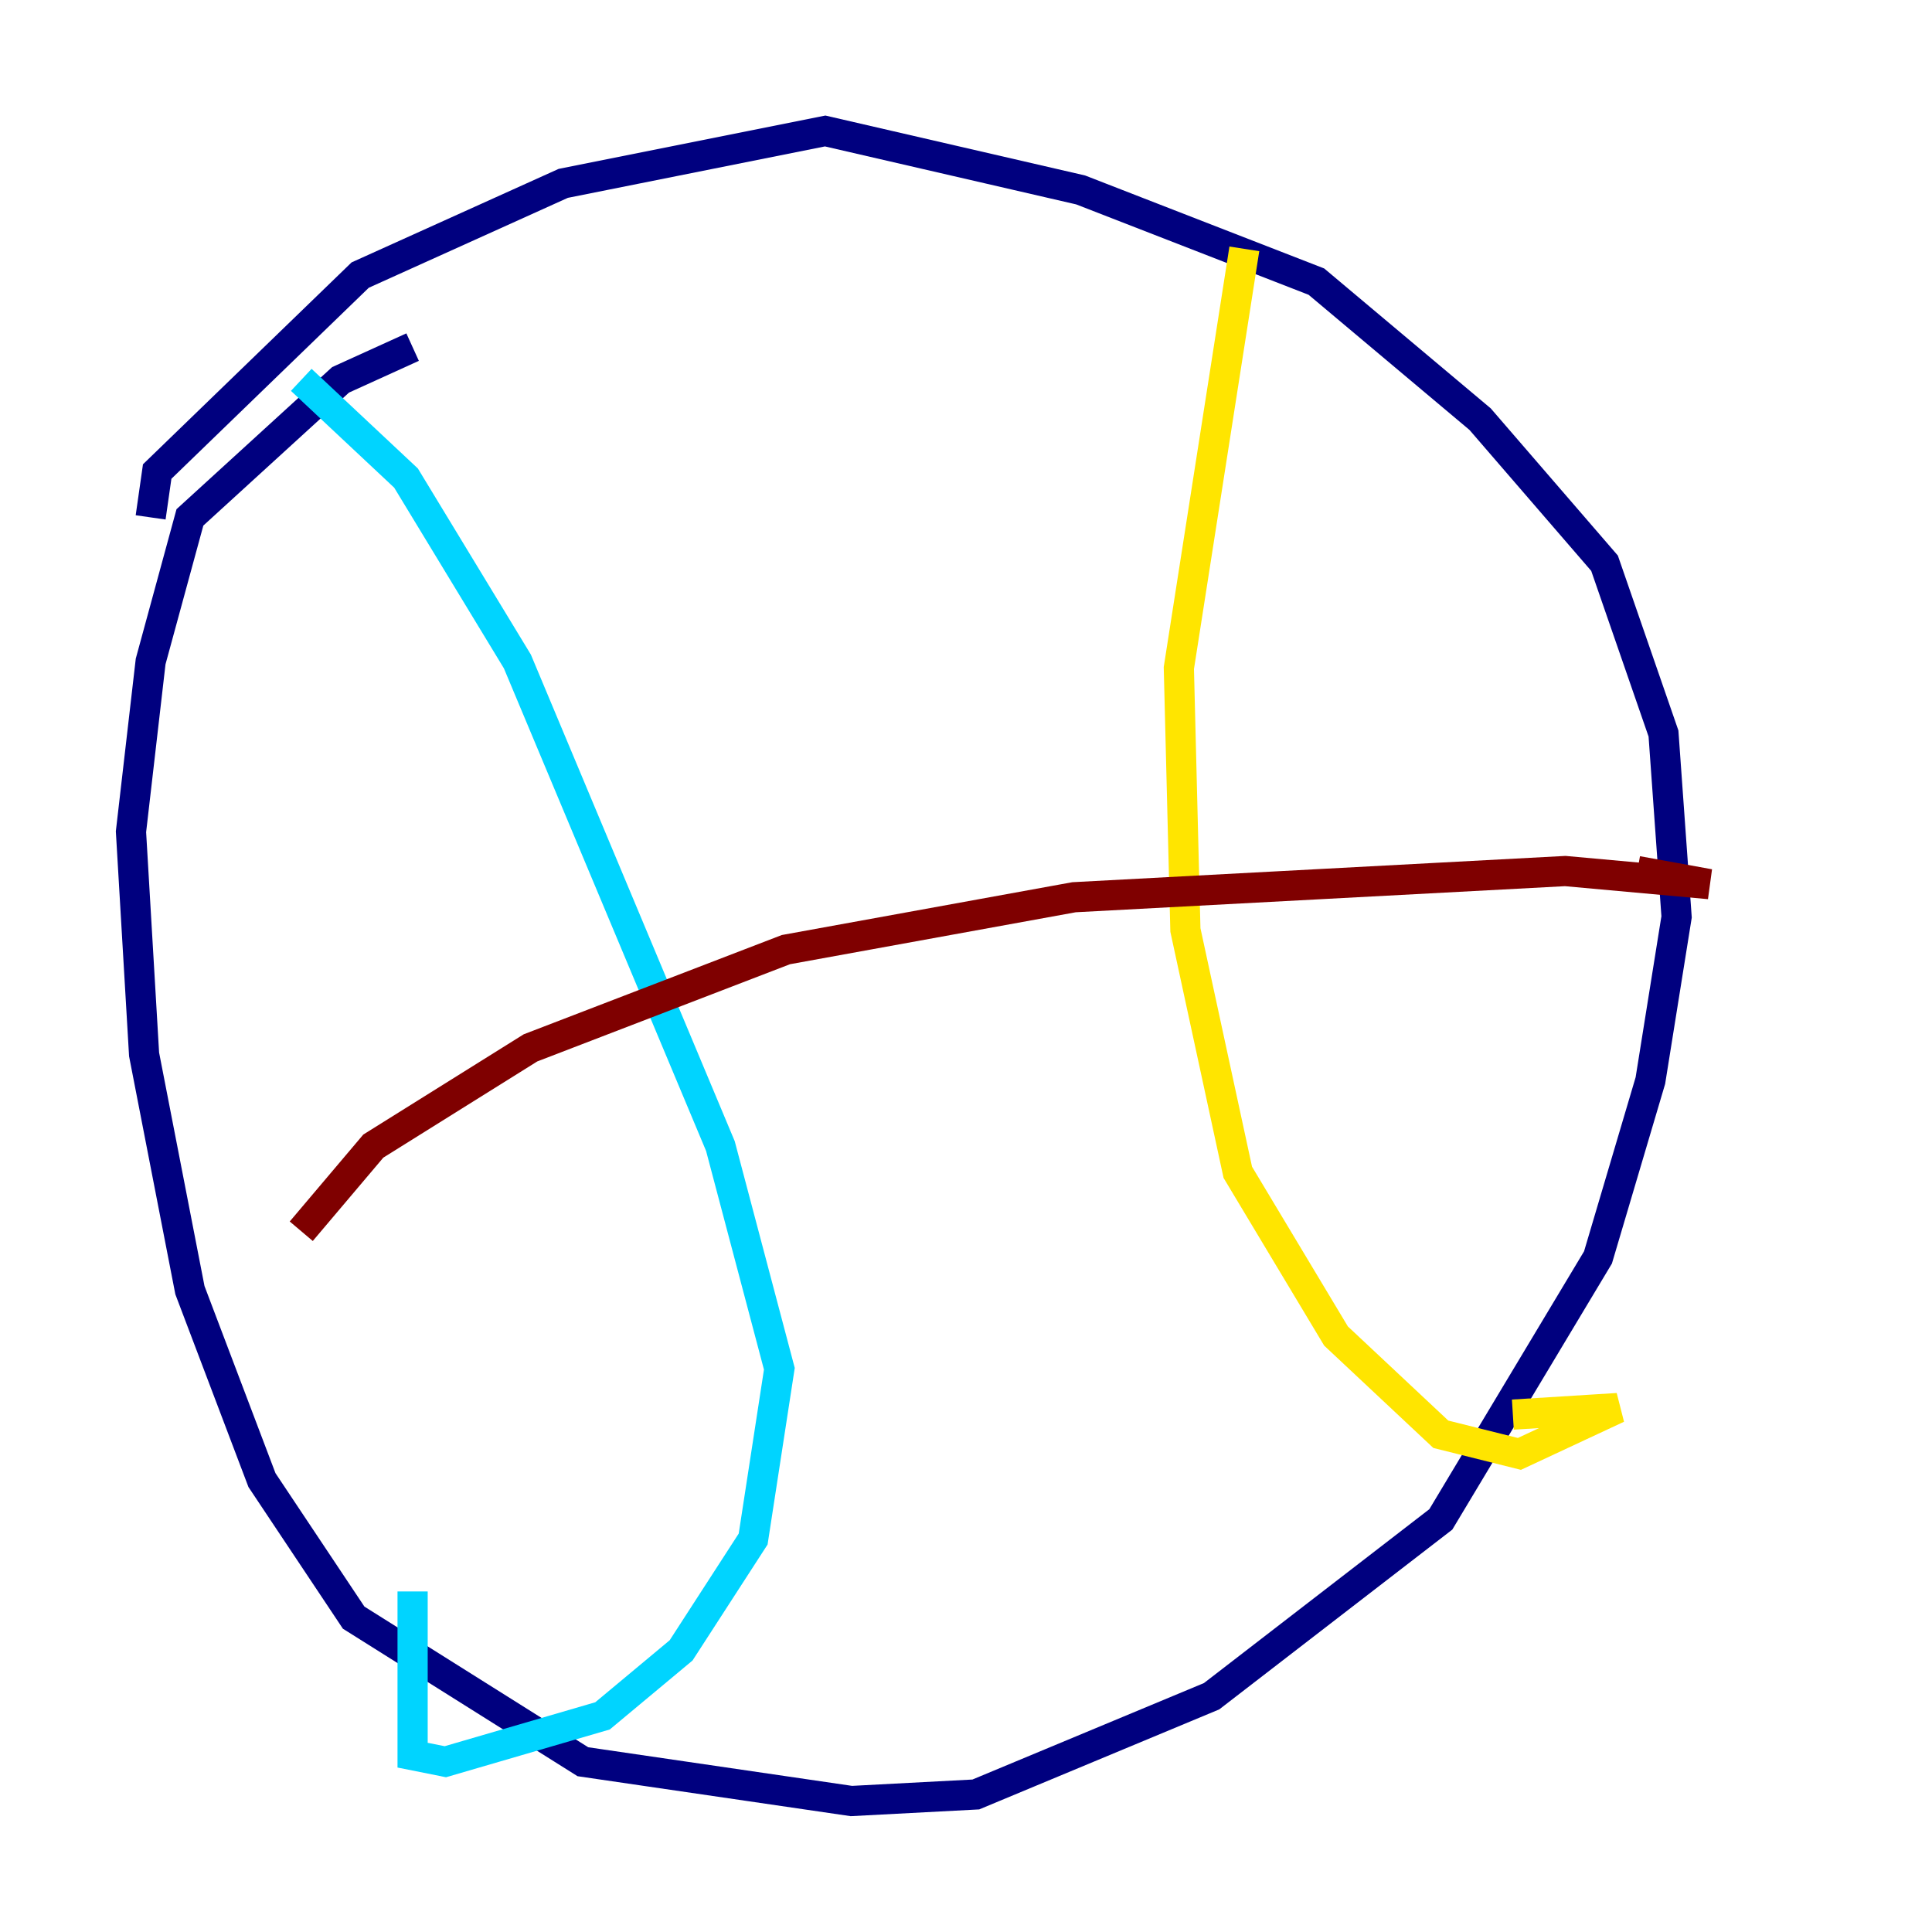 <?xml version="1.0" encoding="utf-8" ?>
<svg baseProfile="tiny" height="128" version="1.2" viewBox="0,0,128,128" width="128" xmlns="http://www.w3.org/2000/svg" xmlns:ev="http://www.w3.org/2001/xml-events" xmlns:xlink="http://www.w3.org/1999/xlink"><defs /><polyline fill="none" points="9.98,34.278 10.414,31.241 23.864,18.224 37.315,12.149 54.671,8.678 71.593,12.583 87.214,18.658 98.061,27.77 106.305,37.315 110.21,48.597 111.078,60.746 109.342,71.593 105.871,83.308 95.458,100.664 80.271,112.38 64.651,118.888 56.407,119.322 38.617,116.719 23.43,107.173 17.356,98.061 12.583,85.478 9.546,69.858 8.678,55.105 9.98,43.824 12.583,34.278 22.563,25.166 27.336,22.997" stroke="#00007f" stroke-width="2" /><polyline fill="none" points="19.959,25.166 26.902,31.675 34.278,43.824 47.729,75.932 51.634,90.685 49.898,101.966 45.125,109.342 39.919,113.681 29.505,116.719 27.336,116.285 27.336,105.437" stroke="#00d4ff" stroke-width="2" /><polyline fill="none" points="82.441,16.488 78.102,44.258 78.536,61.614 82.007,77.668 88.515,88.515 95.458,95.024 100.664,96.325 107.173,93.288 100.231,93.722" stroke="#ffe500" stroke-width="2" /><polyline fill="none" points="19.959,81.573 24.732,75.932 35.146,69.424 52.068,62.915 71.159,59.444 103.702,57.709 113.248,58.576 108.475,57.709" stroke="#7f0000" stroke-width="2" /></svg>